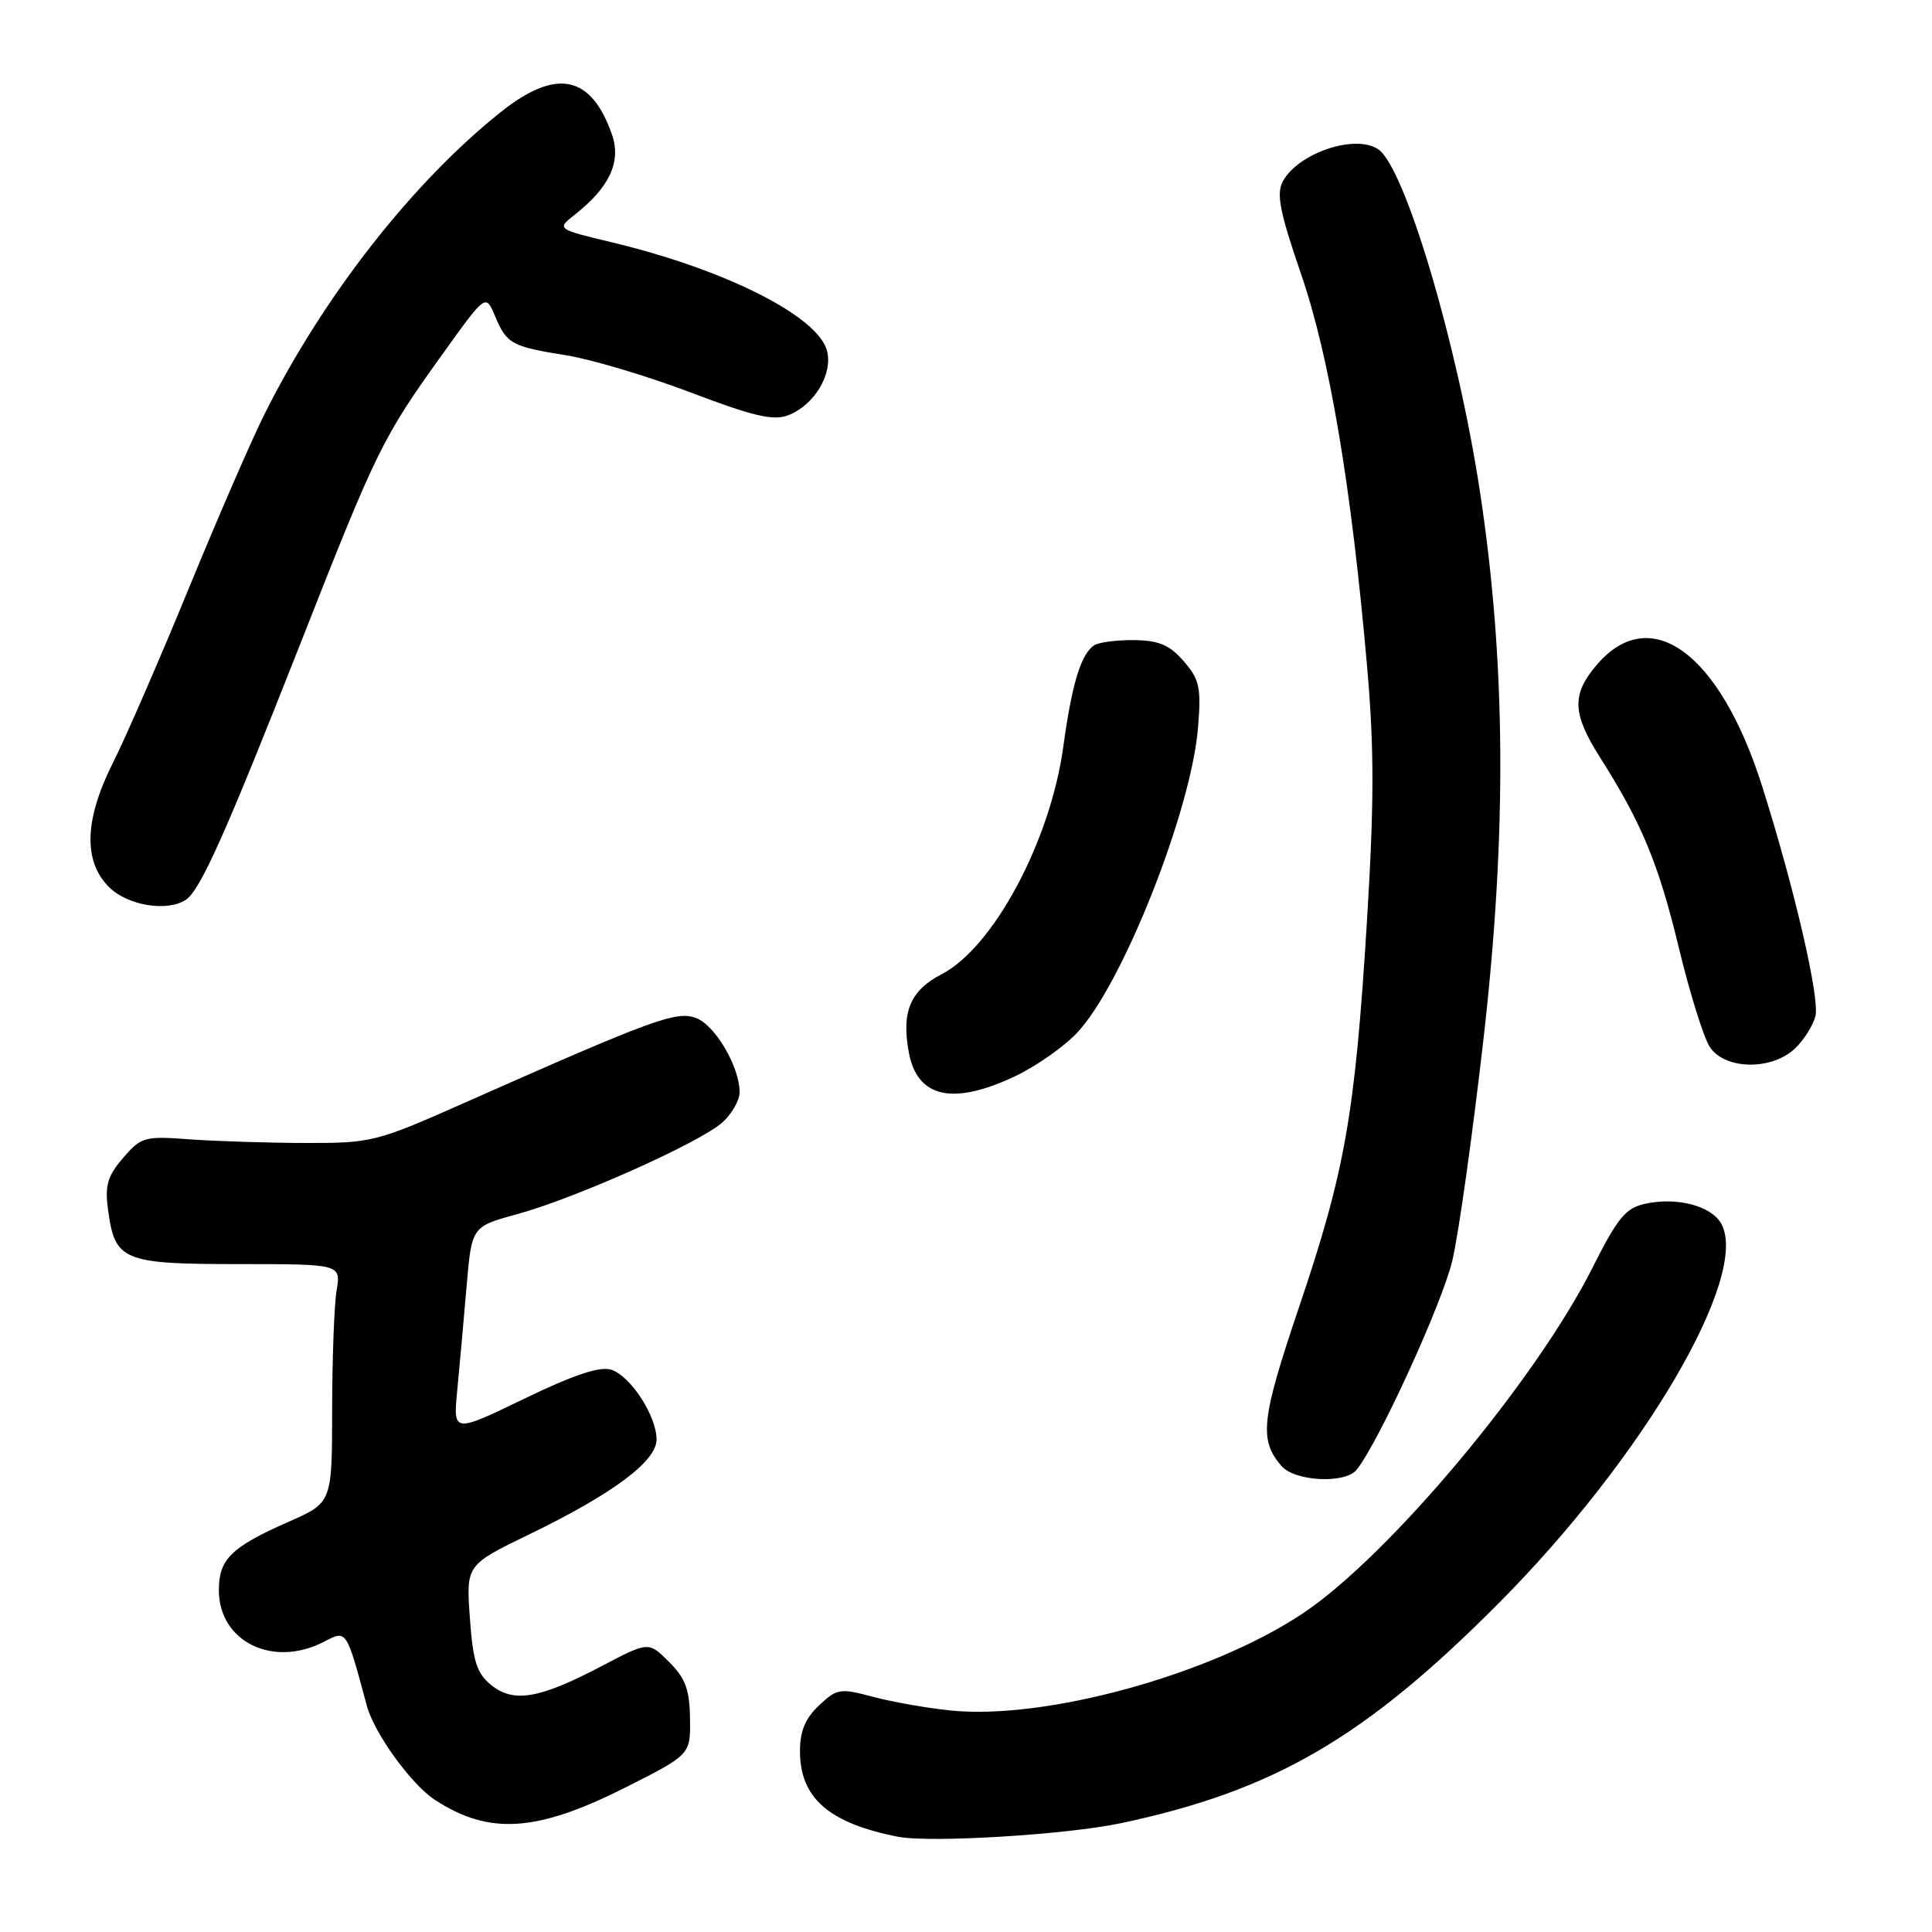 <?xml version="1.0" encoding="UTF-8" standalone="no"?>
<!DOCTYPE svg PUBLIC "-//W3C//DTD SVG 1.1//EN" "http://www.w3.org/Graphics/SVG/1.1/DTD/svg11.dtd" >
<svg xmlns="http://www.w3.org/2000/svg" xmlns:xlink="http://www.w3.org/1999/xlink" version="1.1" viewBox="0 0 256 256">
 <g >
 <path fill="currentColor"
d=" M 148.59 241.57 C 168.85 237.26 180.86 230.26 198.59 212.43 C 217.70 193.22 231.83 169.15 228.10 162.19 C 226.82 159.79 222.21 158.57 217.97 159.51 C 215.41 160.07 214.33 161.38 211.03 167.95 C 203.49 182.94 184.07 206.13 172.68 213.75 C 160.50 221.90 138.49 227.96 125.87 226.64 C 122.77 226.32 118.17 225.50 115.65 224.83 C 111.33 223.67 110.90 223.74 108.53 225.97 C 106.71 227.68 106.00 229.38 106.00 232.04 C 106.00 238.24 109.84 241.59 119.00 243.38 C 123.28 244.21 141.36 243.11 148.59 241.57 Z  M 82.85 236.86 C 91.50 232.50 91.50 232.50 91.43 227.71 C 91.38 223.88 90.82 222.37 88.65 220.21 C 85.94 217.50 85.94 217.50 79.72 220.77 C 71.47 225.10 68.06 225.68 65.09 223.28 C 63.17 221.72 62.67 220.16 62.26 214.38 C 61.76 207.37 61.76 207.37 70.13 203.31 C 81.21 197.94 87.00 193.62 87.00 190.74 C 86.99 187.60 83.55 182.31 80.98 181.49 C 79.48 181.02 76.01 182.17 69.44 185.35 C 60.04 189.89 60.04 189.89 60.59 184.20 C 60.89 181.06 61.45 174.91 61.82 170.51 C 62.50 162.53 62.50 162.53 68.50 160.89 C 76.21 158.79 92.84 151.36 95.75 148.70 C 96.99 147.57 98.00 145.79 98.00 144.73 C 98.00 141.36 94.78 135.87 92.25 134.90 C 89.63 133.91 86.65 135.00 61.50 146.15 C 49.87 151.31 49.22 151.47 40.50 151.45 C 35.55 151.44 28.65 151.22 25.17 150.97 C 19.15 150.52 18.71 150.64 16.31 153.43 C 14.24 155.84 13.88 157.07 14.32 160.32 C 15.22 167.06 16.27 167.50 31.63 167.50 C 45.18 167.50 45.18 167.50 44.60 171.00 C 44.28 172.93 44.02 180.04 44.01 186.81 C 44.00 199.11 44.00 199.11 38.25 201.64 C 30.64 204.99 29.00 206.60 29.00 210.70 C 29.00 217.52 36.15 221.04 42.91 217.55 C 45.96 215.97 45.87 215.83 48.60 226.00 C 49.58 229.65 54.47 236.42 57.61 238.48 C 64.79 243.18 71.11 242.78 82.85 236.86 Z  M 179.76 194.75 C 182.67 191.14 191.13 172.64 192.45 167.00 C 193.29 163.43 195.15 150.15 196.59 137.50 C 199.69 110.29 199.53 87.64 196.09 65.07 C 193.11 45.52 186.14 22.10 182.61 19.77 C 179.53 17.73 171.99 20.29 169.97 24.05 C 169.10 25.68 169.59 28.15 172.39 36.29 C 176.18 47.29 179.06 64.43 181.15 88.35 C 182.10 99.28 182.09 106.45 181.11 122.35 C 179.53 147.82 178.22 155.20 172.10 173.29 C 167.11 188.06 166.81 190.80 169.80 194.25 C 171.57 196.30 178.24 196.64 179.76 194.75 Z  M 134.50 142.61 C 137.25 141.31 140.94 138.73 142.70 136.87 C 148.68 130.58 157.83 107.50 158.74 96.45 C 159.18 91.12 158.96 90.06 156.87 87.64 C 155.01 85.48 153.60 84.87 150.34 84.82 C 148.06 84.79 145.67 85.09 145.03 85.48 C 143.26 86.57 142.04 90.55 140.90 98.89 C 139.20 111.40 131.66 125.51 124.77 129.09 C 120.60 131.25 119.42 134.09 120.43 139.48 C 121.55 145.47 126.26 146.51 134.50 142.61 Z  M 237.80 138.97 C 239.00 137.86 240.23 135.91 240.55 134.65 C 241.15 132.28 237.78 117.74 233.51 104.23 C 227.89 86.45 218.63 79.70 211.49 88.20 C 208.24 92.05 208.35 94.58 212.00 100.34 C 217.55 109.08 219.76 114.44 222.43 125.48 C 223.88 131.52 225.74 137.48 226.56 138.73 C 228.53 141.74 234.69 141.87 237.80 138.97 Z  M 24.62 119.23 C 26.53 117.97 29.86 110.54 39.67 85.62 C 50.03 59.28 50.61 58.11 58.78 46.72 C 64.36 38.95 64.36 38.95 65.58 41.85 C 67.15 45.58 67.75 45.91 75.08 47.09 C 78.43 47.63 85.84 49.85 91.56 52.02 C 99.79 55.15 102.46 55.78 104.42 55.03 C 107.87 53.72 110.37 49.60 109.59 46.51 C 108.44 41.93 96.17 35.73 81.12 32.12 C 73.74 30.35 73.74 30.35 76.18 28.43 C 80.78 24.81 82.34 21.43 81.09 17.83 C 78.33 9.92 73.70 8.99 66.34 14.86 C 54.67 24.17 42.92 39.17 35.10 54.77 C 33.37 58.21 28.83 68.67 25.00 78.00 C 21.17 87.33 16.68 97.66 15.02 100.96 C 11.18 108.57 10.99 114.08 14.45 117.55 C 16.90 119.99 22.15 120.86 24.62 119.23 Z "/>
</g>
</svg>